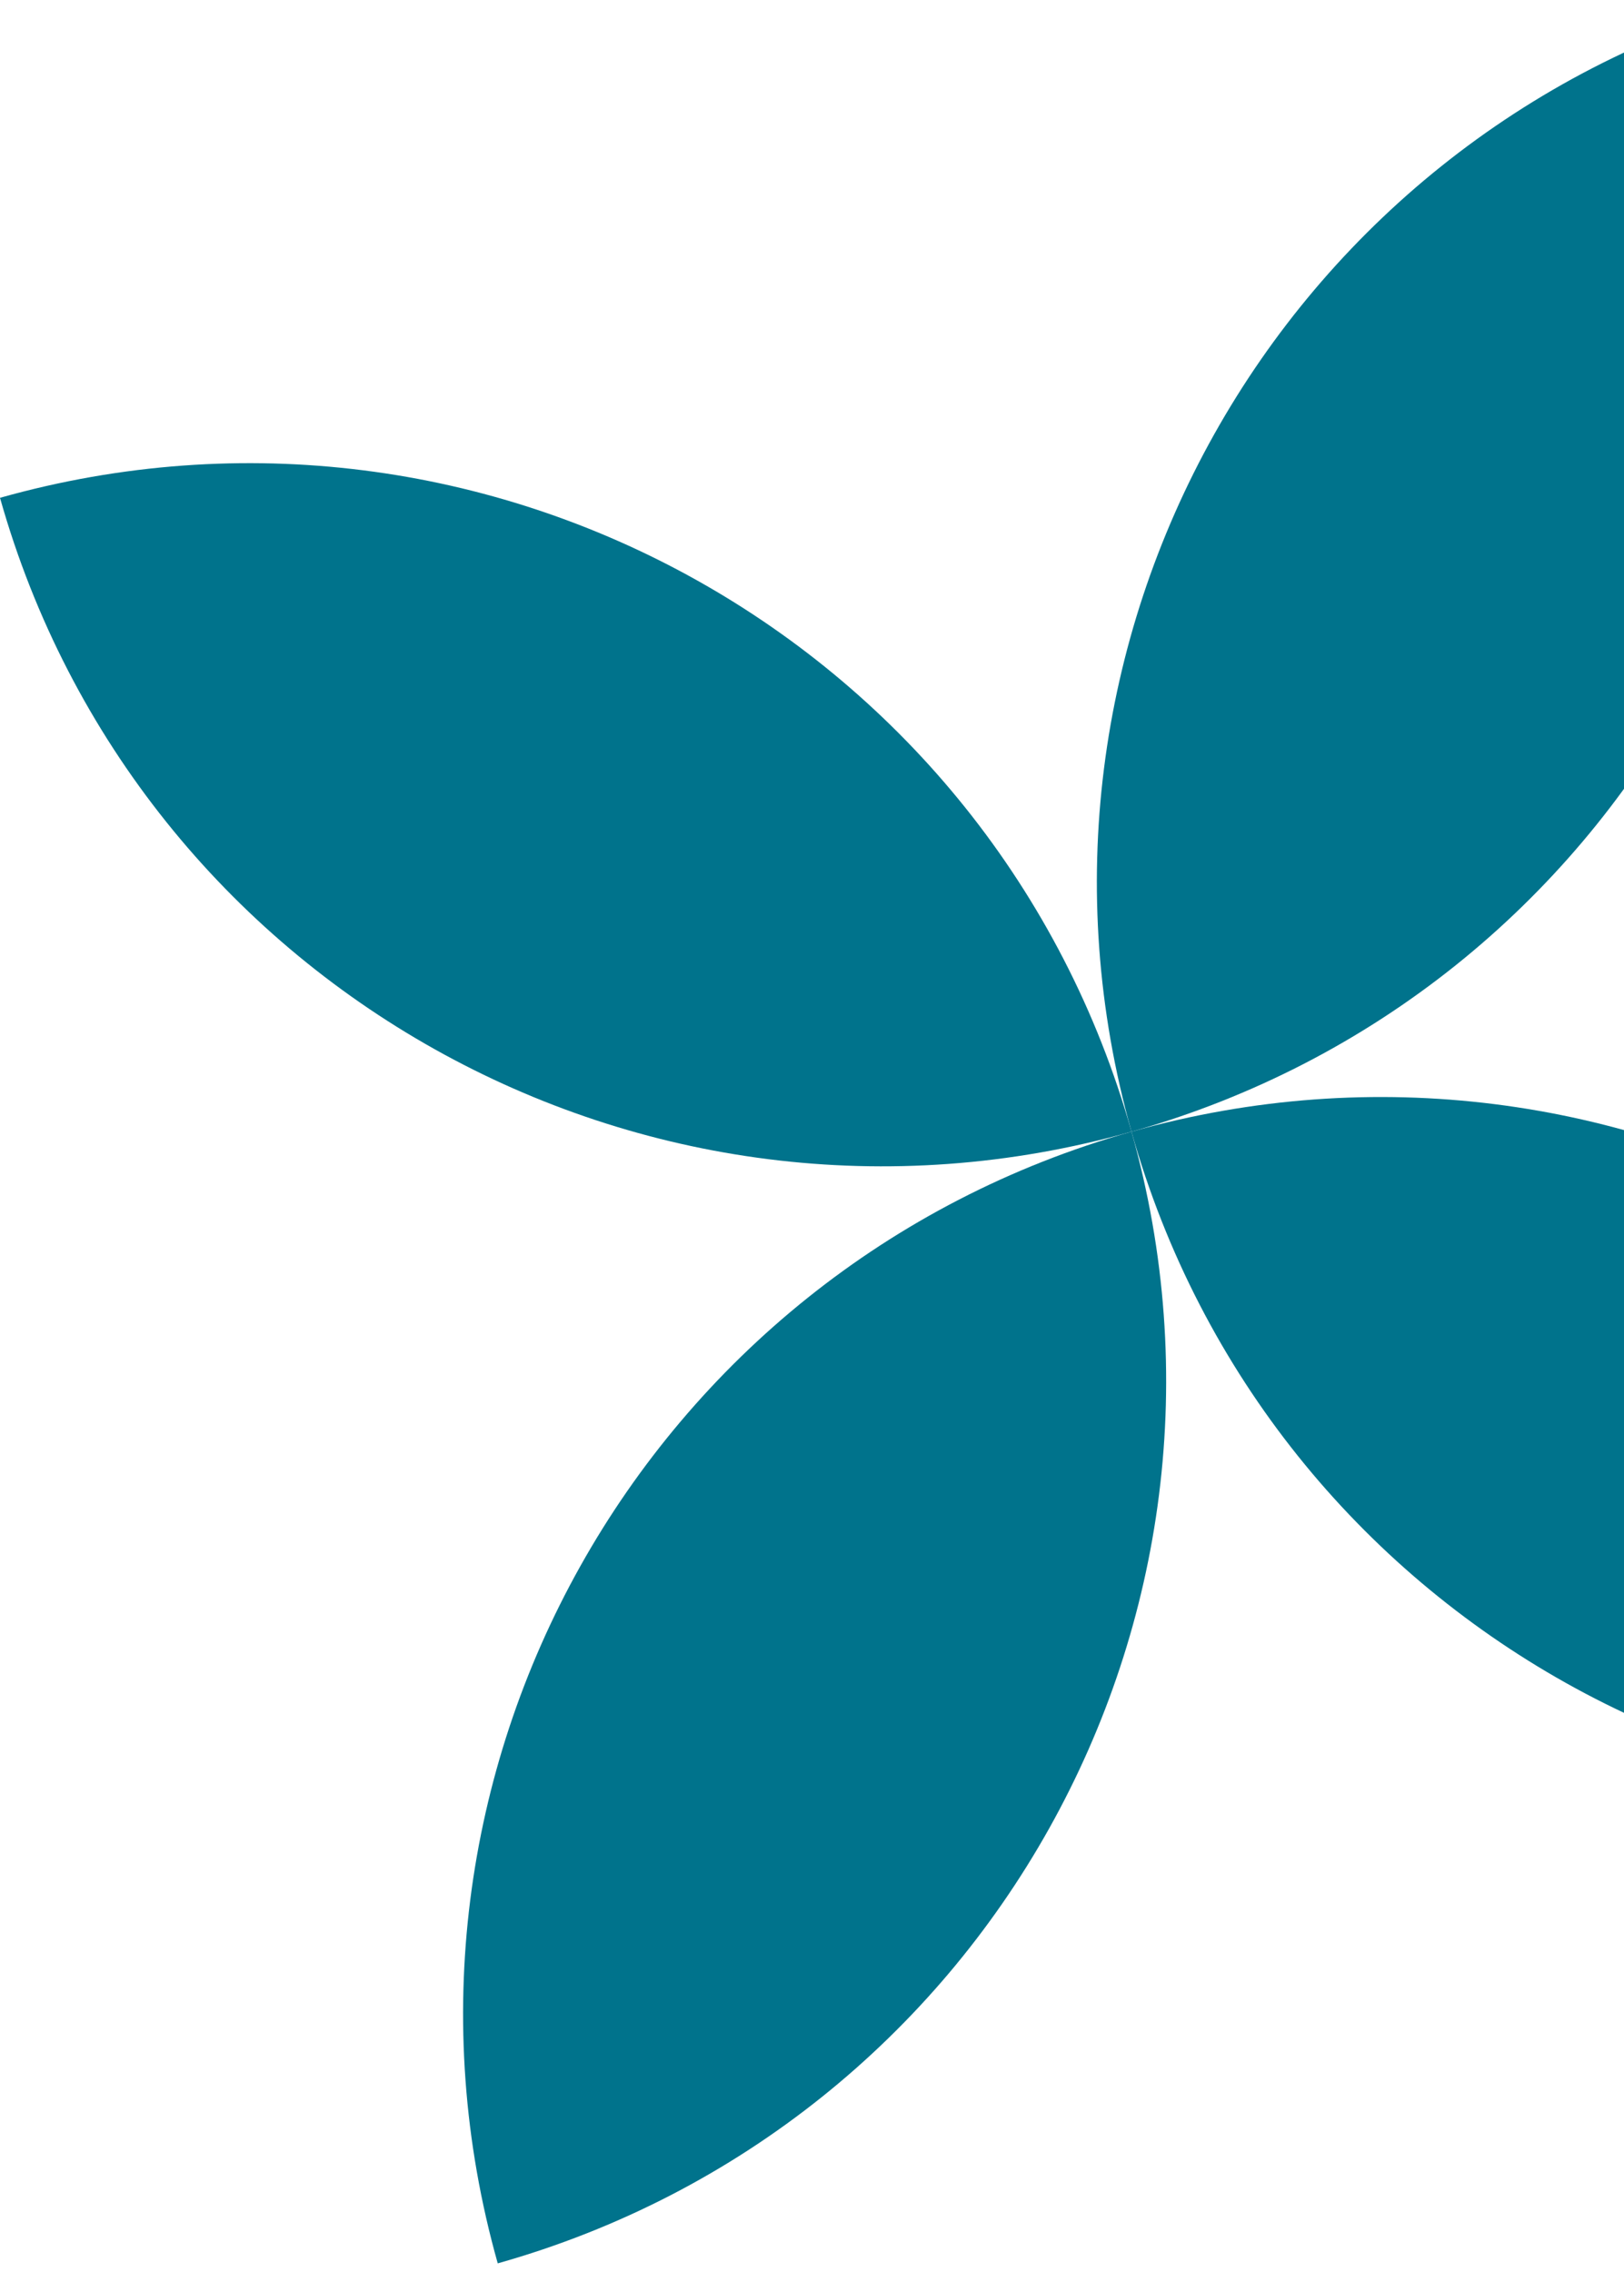 <svg width="143" height="200" viewBox="0 0 143 200" fill="none" xmlns="http://www.w3.org/2000/svg">
<g id="Vector">
<path d="M99.634 99.634C56.71 111.737 31.725 156.344 43.828 199.268C86.751 187.165 111.737 142.558 99.634 99.634Z" fill="#00738C"/>
<path d="M99.634 99.634C142.558 87.531 187.165 112.517 199.268 155.44C156.344 167.543 111.737 142.558 99.634 99.634Z" fill="#00738C"/>
<path d="M99.634 99.634C56.71 111.737 12.103 86.751 1.2207e-05 43.828C42.924 31.725 87.531 56.71 99.634 99.634Z" fill="#00738C"/>
<path d="M99.634 99.634C142.558 87.531 167.543 42.924 155.44 8.78679e-06C112.517 12.103 87.531 56.71 99.634 99.634Z" fill="#00738C"/>
</g>
</svg>
